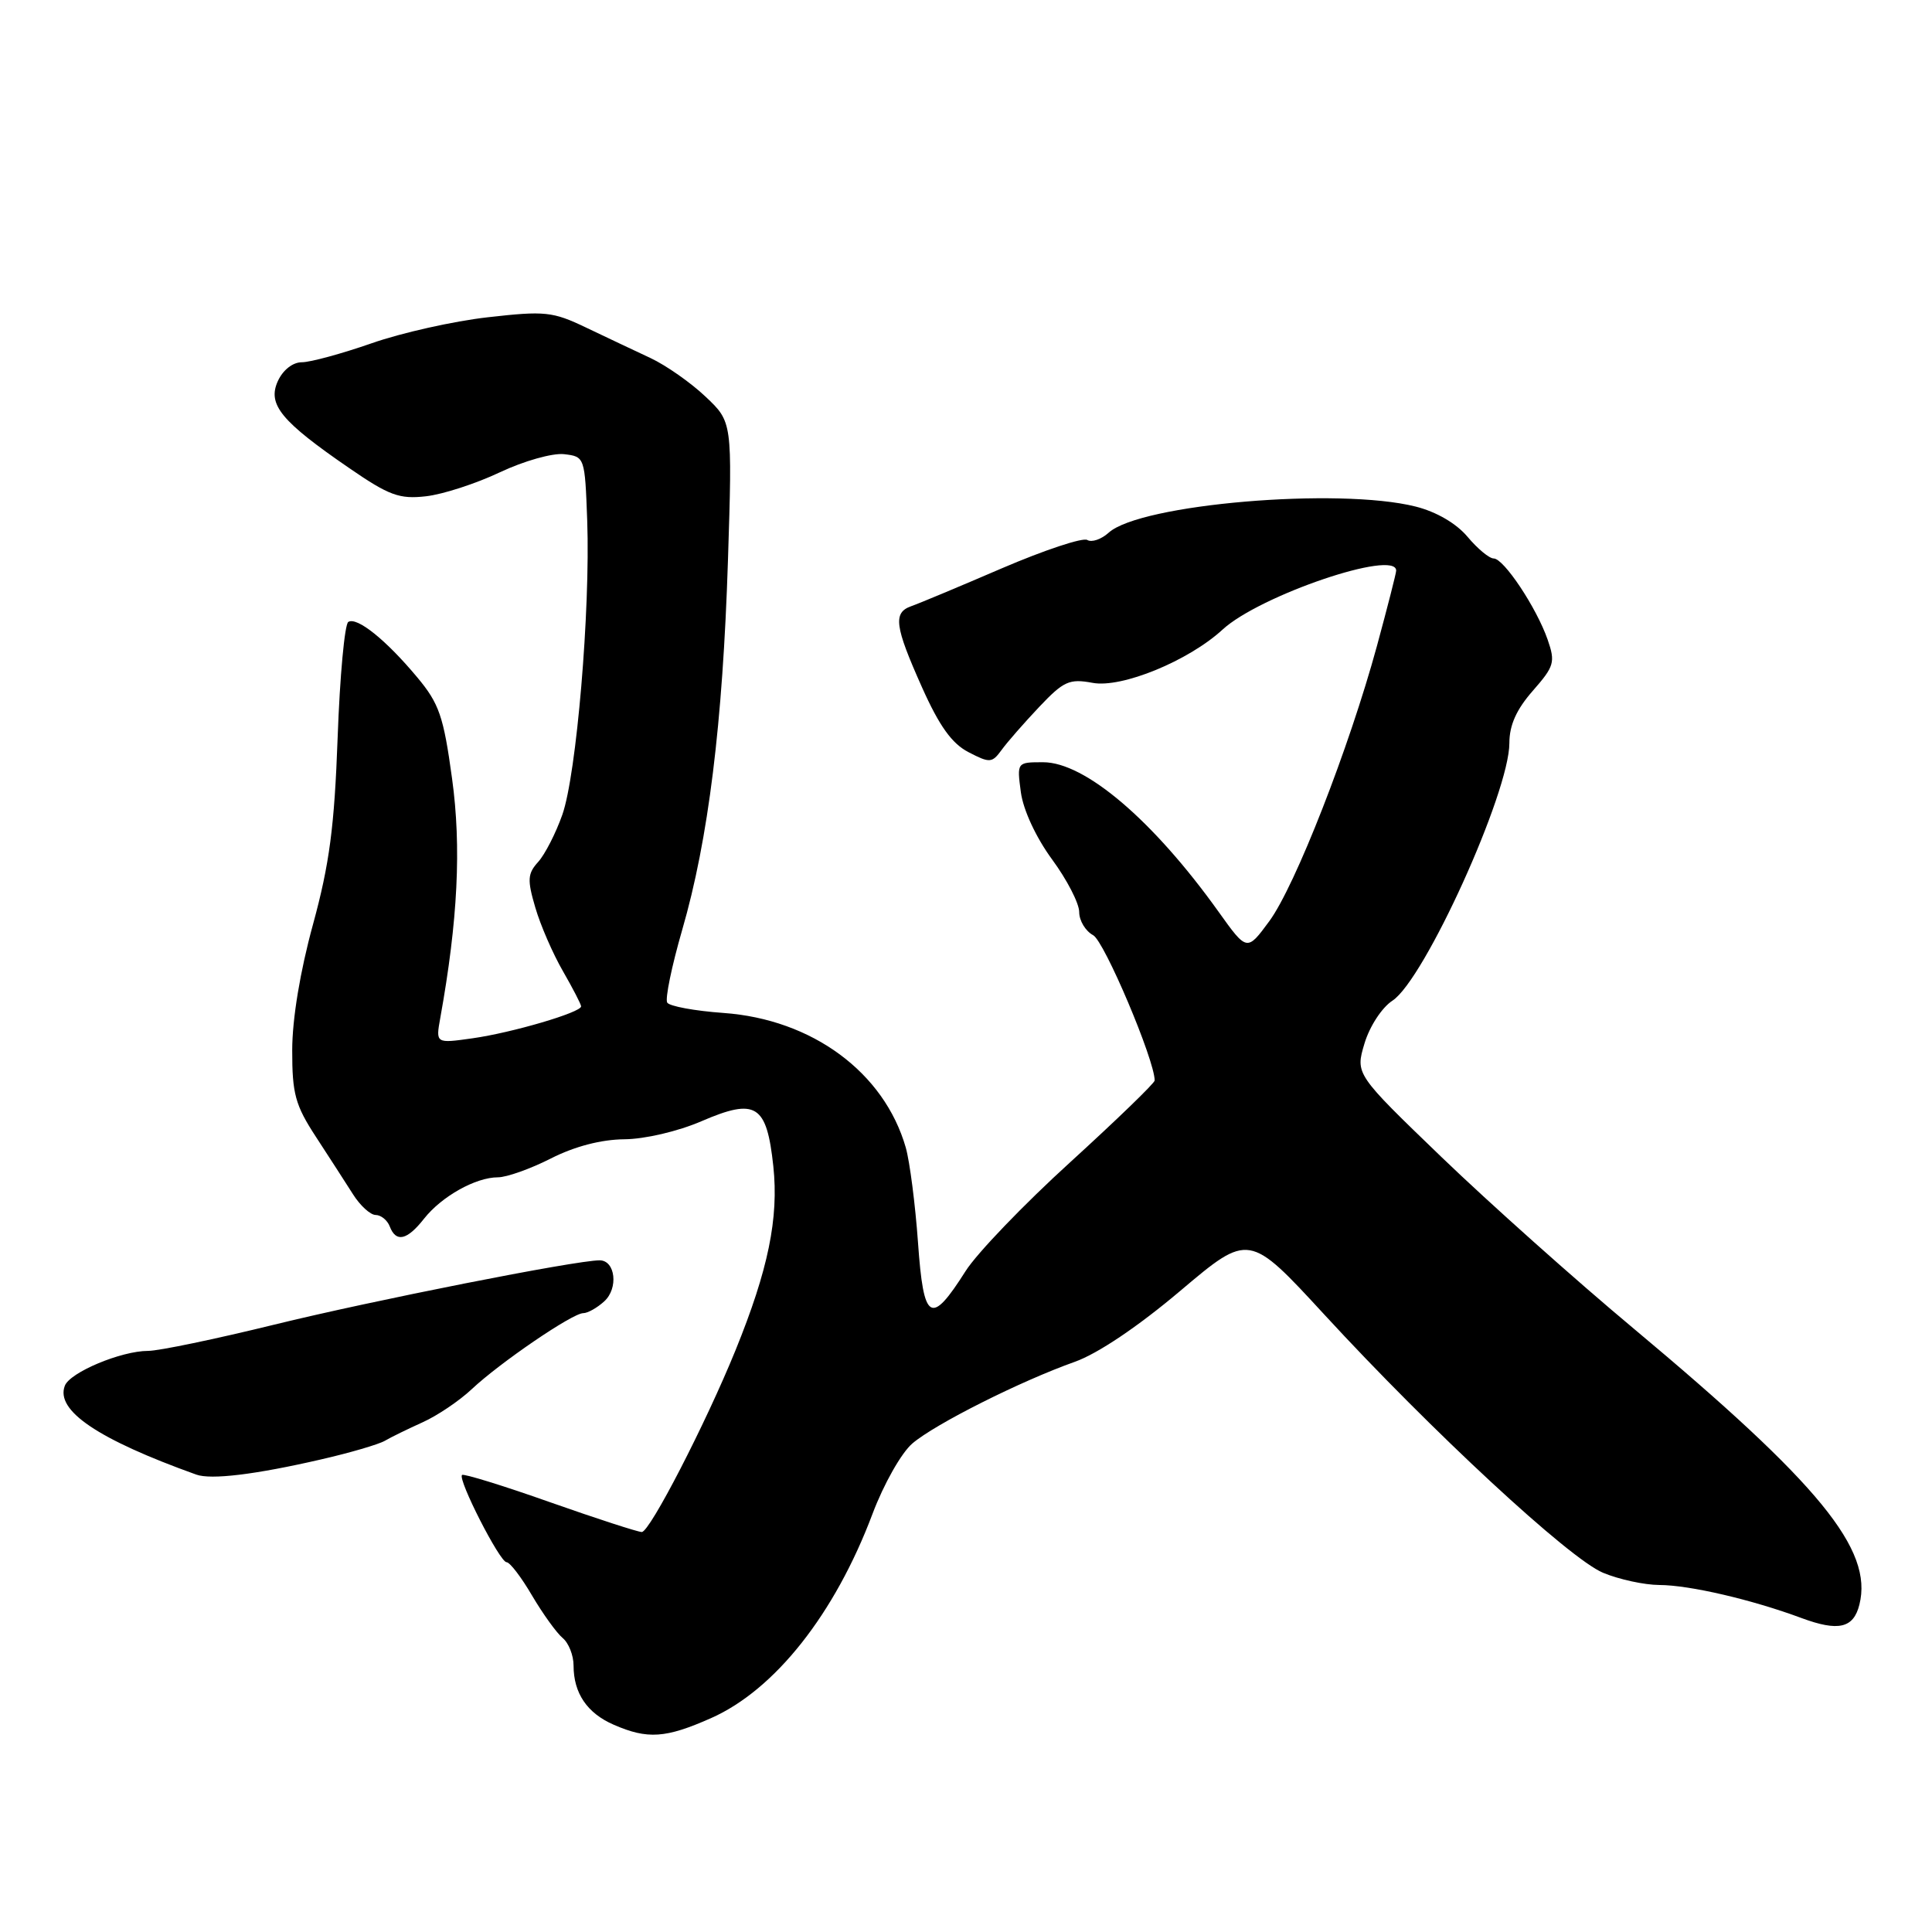 <?xml version="1.0" encoding="UTF-8" standalone="no"?>
<!DOCTYPE svg PUBLIC "-//W3C//DTD SVG 1.1//EN" "http://www.w3.org/Graphics/SVG/1.1/DTD/svg11.dtd" >
<svg xmlns="http://www.w3.org/2000/svg" xmlns:xlink="http://www.w3.org/1999/xlink" version="1.1" viewBox="0 0 256 256">
 <g >
 <path fill="currentColor"
d=" M 94.22 227.66 C 102.68 223.91 110.62 213.86 115.61 200.60 C 117.10 196.64 119.44 192.51 120.89 191.27 C 123.90 188.69 135.23 183.00 142.41 180.45 C 145.45 179.37 150.77 175.80 156.41 171.03 C 165.50 163.35 165.50 163.35 175.50 174.21 C 189.74 189.68 207.93 206.53 212.41 208.40 C 214.52 209.28 217.88 210.01 219.87 210.02 C 223.86 210.03 232.15 211.96 238.71 214.40 C 243.60 216.21 245.60 215.75 246.38 212.62 C 248.21 205.32 241.14 196.67 216.48 176.05 C 208.76 169.61 197.31 159.38 191.02 153.33 C 179.59 142.32 179.59 142.32 180.80 138.27 C 181.48 136.00 183.11 133.50 184.51 132.59 C 188.75 129.81 200.00 105.03 200.00 98.46 C 200.00 96.09 200.94 94.00 203.10 91.54 C 205.95 88.29 206.11 87.75 205.07 84.75 C 203.59 80.51 199.26 74.00 197.92 74.00 C 197.34 74.00 195.78 72.71 194.45 71.12 C 192.96 69.35 190.32 67.81 187.57 67.12 C 177.38 64.56 151.10 66.79 146.91 70.58 C 145.93 71.47 144.65 71.90 144.07 71.55 C 143.50 71.19 138.40 72.88 132.76 75.30 C 127.12 77.73 121.71 79.99 120.75 80.32 C 118.31 81.18 118.54 82.95 122.16 91.05 C 124.47 96.22 126.13 98.53 128.34 99.67 C 131.15 101.13 131.45 101.11 132.72 99.37 C 133.46 98.34 135.71 95.78 137.70 93.67 C 140.94 90.25 141.69 89.91 144.77 90.48 C 148.62 91.21 157.49 87.57 162.00 83.42 C 166.92 78.89 185.00 72.75 185.00 75.61 C 185.00 75.95 183.85 80.45 182.45 85.60 C 178.76 99.13 171.62 117.40 168.19 122.06 C 165.23 126.08 165.23 126.08 161.45 120.79 C 152.80 108.70 143.77 101.00 138.22 101.00 C 134.74 101.00 134.74 101.00 135.27 104.98 C 135.59 107.34 137.27 110.96 139.40 113.87 C 141.38 116.56 143.00 119.70 143.00 120.85 C 143.00 121.99 143.83 123.37 144.85 123.92 C 146.33 124.71 153.00 140.46 153.00 143.17 C 153.00 143.52 147.97 148.38 141.83 153.98 C 135.68 159.57 129.44 166.07 127.95 168.42 C 123.33 175.71 122.38 175.14 121.64 164.64 C 121.28 159.59 120.55 153.93 120.02 152.06 C 117.16 142.10 107.63 135.06 95.85 134.22 C 92.06 133.95 88.70 133.33 88.41 132.85 C 88.11 132.36 89.00 128.04 90.39 123.23 C 93.86 111.27 95.77 95.89 96.46 74.20 C 97.04 55.91 97.04 55.91 93.48 52.55 C 91.53 50.70 88.25 48.41 86.21 47.45 C 84.17 46.50 80.33 44.68 77.67 43.41 C 73.22 41.28 72.22 41.18 64.64 42.04 C 60.12 42.55 53.19 44.10 49.23 45.49 C 45.27 46.87 41.12 48.00 40.00 48.00 C 38.79 48.00 37.49 49.02 36.81 50.51 C 35.41 53.60 37.25 55.83 46.31 62.05 C 51.56 65.66 52.93 66.16 56.44 65.76 C 58.67 65.51 63.08 64.08 66.24 62.58 C 69.42 61.08 73.21 60.01 74.74 60.18 C 77.48 60.50 77.50 60.55 77.81 69.00 C 78.23 80.86 76.39 102.64 74.51 107.96 C 73.65 110.40 72.21 113.21 71.32 114.20 C 69.90 115.76 69.85 116.58 70.93 120.25 C 71.61 122.59 73.26 126.38 74.59 128.68 C 75.91 130.98 77.00 133.08 77.00 133.35 C 77.00 134.15 67.86 136.84 62.61 137.58 C 57.73 138.27 57.73 138.27 58.34 134.88 C 60.67 121.96 61.15 112.23 59.90 103.16 C 58.77 94.89 58.19 93.22 55.27 89.73 C 51.14 84.78 47.30 81.70 46.15 82.41 C 45.67 82.71 45.03 89.60 44.74 97.72 C 44.31 109.55 43.66 114.49 41.47 122.50 C 39.77 128.70 38.72 135.03 38.72 139.15 C 38.71 144.94 39.12 146.44 41.87 150.65 C 43.61 153.32 45.81 156.73 46.77 158.24 C 47.72 159.75 49.08 160.99 49.78 160.99 C 50.49 161.00 51.32 161.68 51.64 162.50 C 52.47 164.68 53.94 164.35 56.19 161.48 C 58.52 158.53 63.03 156.00 65.98 156.00 C 67.13 156.00 70.29 154.88 73.00 153.50 C 76.15 151.90 79.66 150.99 82.72 150.96 C 85.44 150.94 89.84 149.91 92.94 148.57 C 100.18 145.45 101.59 146.34 102.47 154.54 C 103.20 161.42 101.80 168.24 97.45 178.94 C 93.49 188.67 86.10 203.00 85.04 203.00 C 84.53 203.00 79.04 201.22 72.85 199.04 C 66.66 196.85 61.43 195.24 61.22 195.44 C 60.63 196.03 66.23 207.00 67.12 207.00 C 67.56 207.00 69.08 208.99 70.50 211.42 C 71.93 213.84 73.75 216.37 74.55 217.04 C 75.35 217.70 76.00 219.34 76.00 220.69 C 76.00 224.36 77.80 227.01 81.33 228.54 C 85.81 230.49 88.20 230.33 94.22 227.66 Z  M 42.50 193.39 C 46.35 192.51 50.17 191.39 51.00 190.91 C 51.83 190.42 54.08 189.33 56.00 188.46 C 57.92 187.60 60.85 185.63 62.50 184.08 C 66.24 180.56 75.86 174.00 77.28 174.00 C 77.87 174.00 79.12 173.30 80.06 172.44 C 81.97 170.72 81.55 167.00 79.45 167.00 C 76.29 167.00 49.29 172.34 36.35 175.52 C 28.57 177.43 21.04 179.00 19.62 179.00 C 16.06 179.00 9.27 181.84 8.59 183.62 C 7.33 186.90 12.94 190.70 26.00 195.39 C 27.96 196.10 33.83 195.39 42.50 193.39 Z "/>
</g>
</svg>